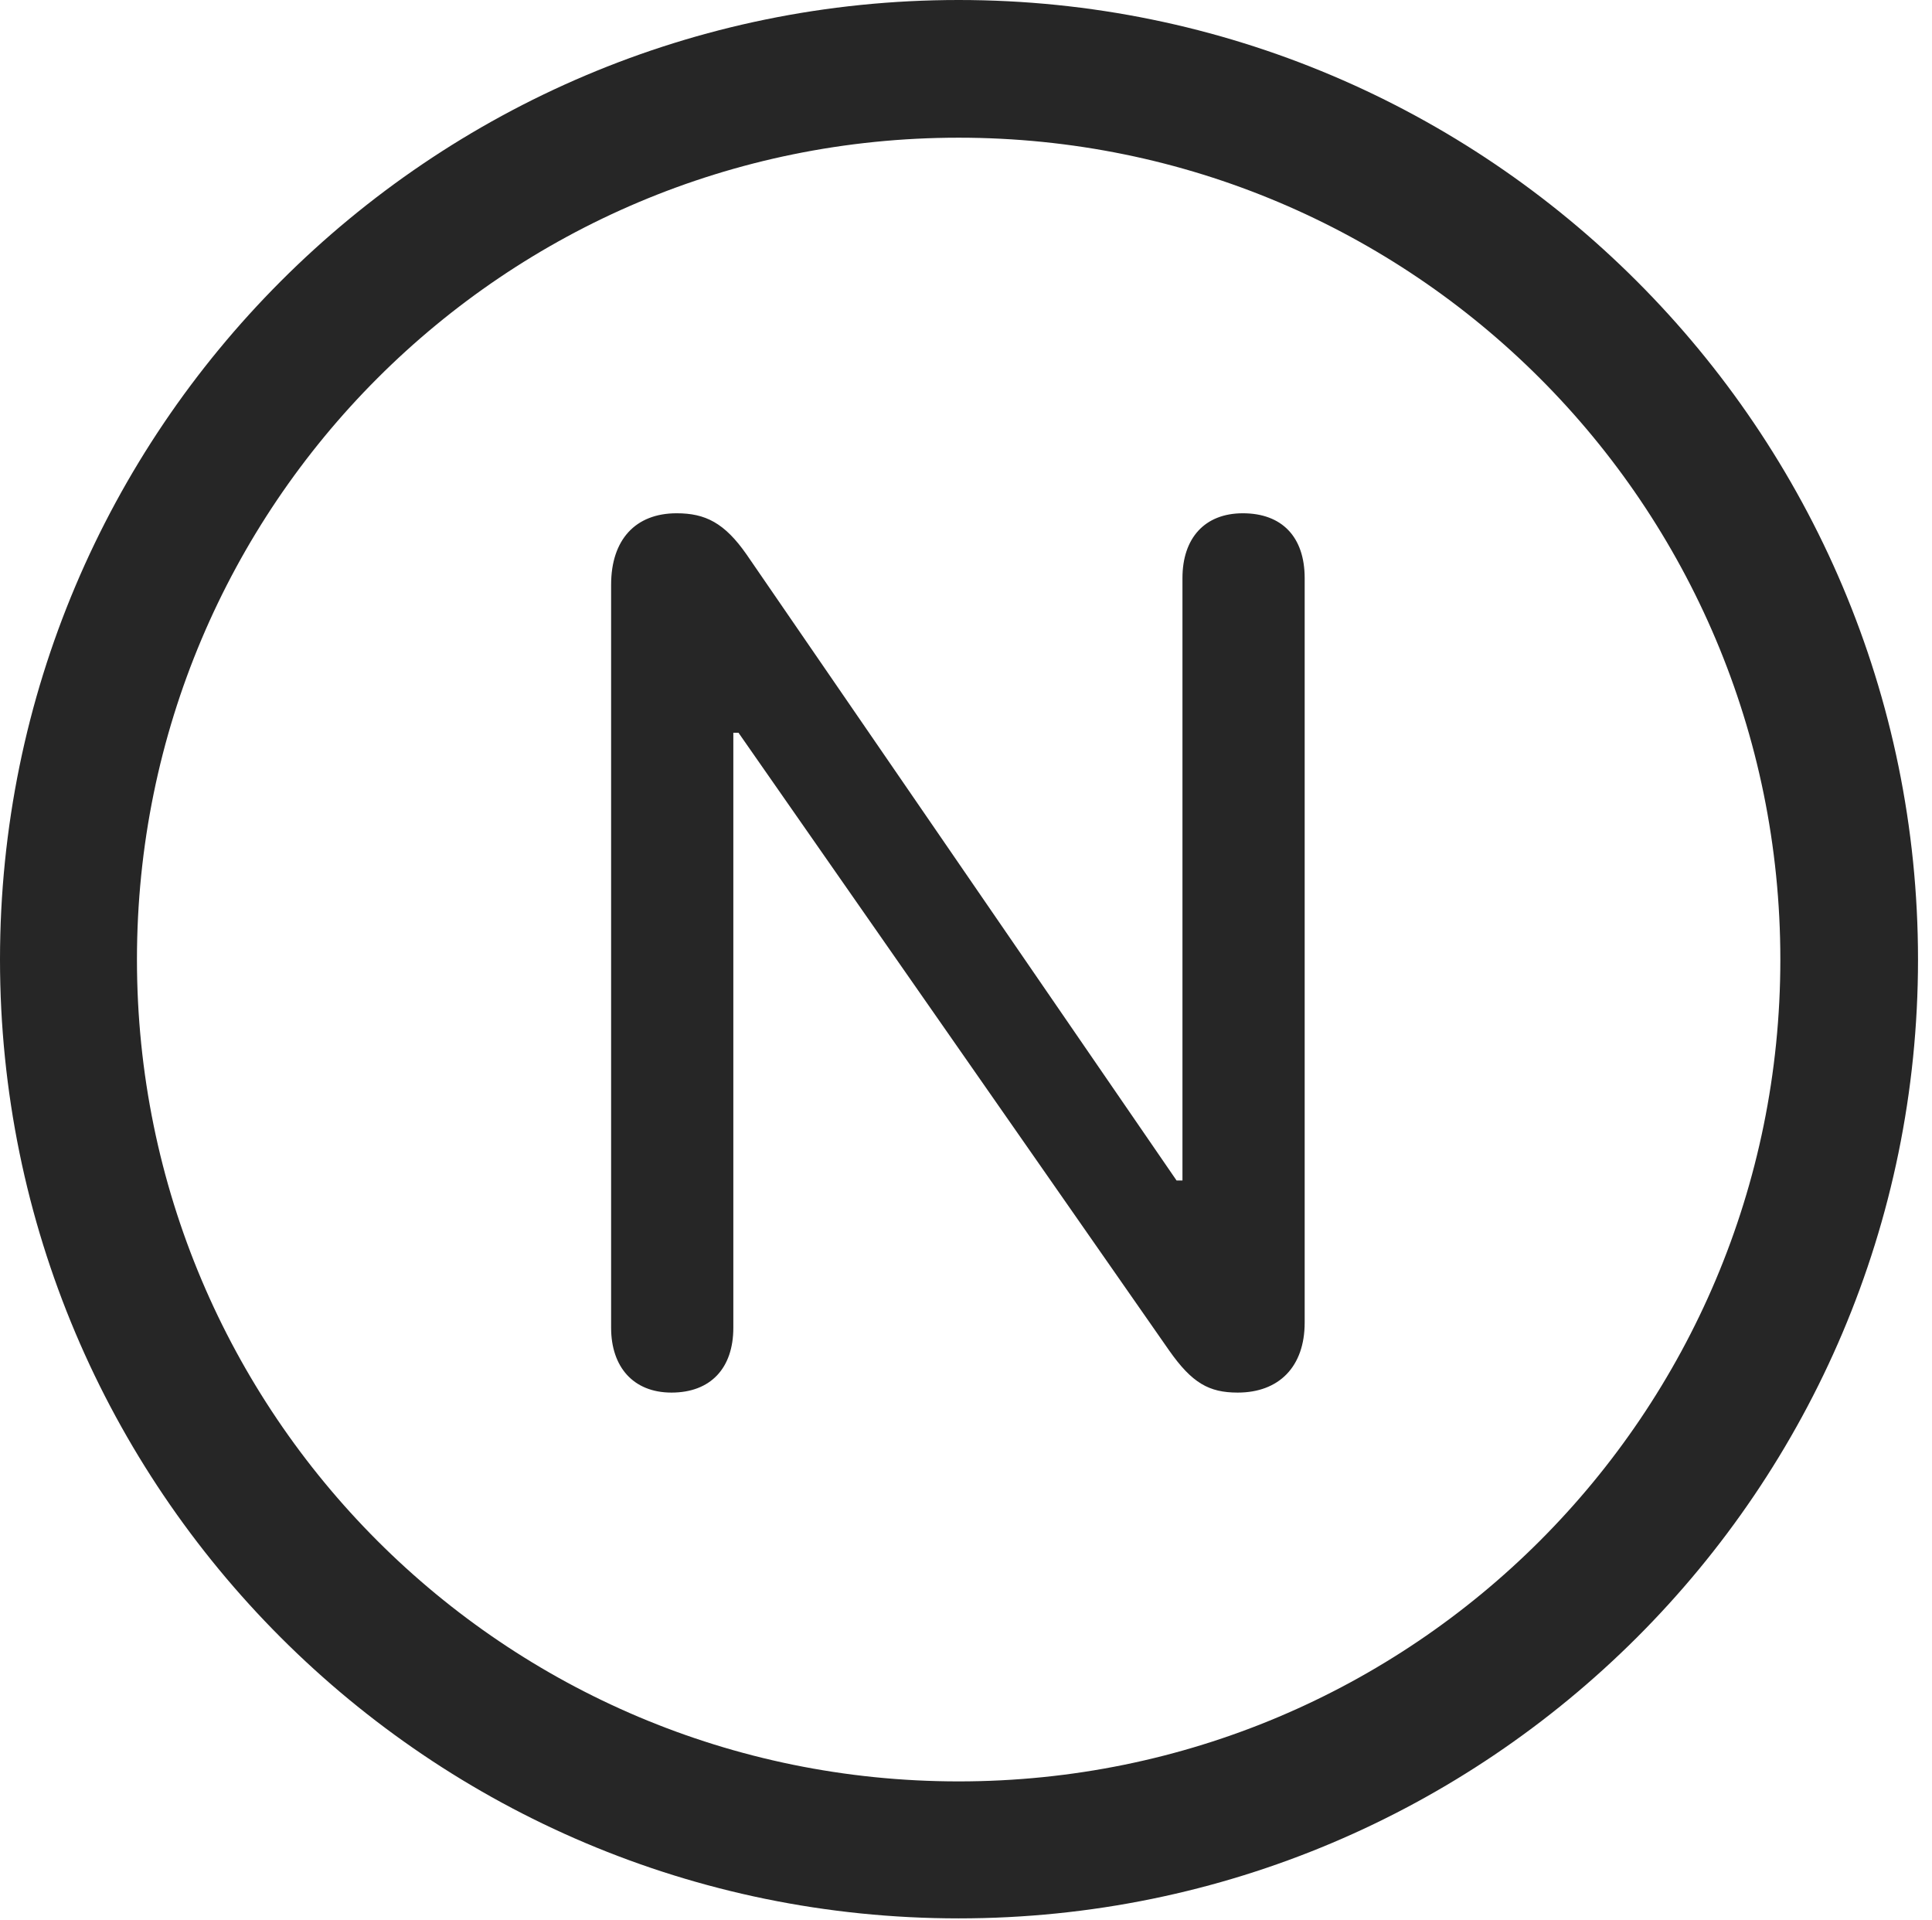 <?xml version="1.0" encoding="UTF-8"?>
<!--Generator: Apple Native CoreSVG 326-->
<!DOCTYPE svg
PUBLIC "-//W3C//DTD SVG 1.1//EN"
       "http://www.w3.org/Graphics/SVG/1.1/DTD/svg11.dtd">
<svg version="1.1" xmlns="http://www.w3.org/2000/svg" xmlns:xlink="http://www.w3.org/1999/xlink" viewBox="0 0 51.25 50.918">
 <g>
  <rect height="50.918" opacity="0" width="51.25" x="0" y="0"/>
  <path d="M25.43 50.879C39.473 50.879 50.879 39.492 50.879 25.449C50.879 11.406 39.473 0 25.43 0C11.387 0 0 11.406 0 25.449C0 39.492 11.387 50.879 25.43 50.879ZM25.43 47.246C13.379 47.246 3.633 37.5 3.633 25.449C3.633 13.398 13.379 3.652 25.43 3.652C37.48 3.652 47.227 13.398 47.227 25.449C47.227 37.5 37.48 47.246 25.43 47.246Z" fill="black" fill-opacity="0.85"/>
  <path d="M17.812 36.934C18.848 36.934 19.453 36.289 19.453 35.215L19.453 19.434L19.59 19.434L31.016 35.82C31.621 36.68 32.07 36.934 32.832 36.934C33.926 36.934 34.609 36.25 34.609 35.078L34.609 15.332C34.609 14.238 34.004 13.613 32.969 13.613C31.953 13.613 31.367 14.277 31.367 15.332L31.367 31.309L31.211 31.309L19.805 14.707C19.219 13.867 18.711 13.613 17.949 13.613C16.855 13.613 16.211 14.316 16.211 15.508L16.211 35.215C16.211 36.25 16.797 36.934 17.812 36.934Z" fill="black" fill-opacity="0.85"/>
 </g>
</svg>
